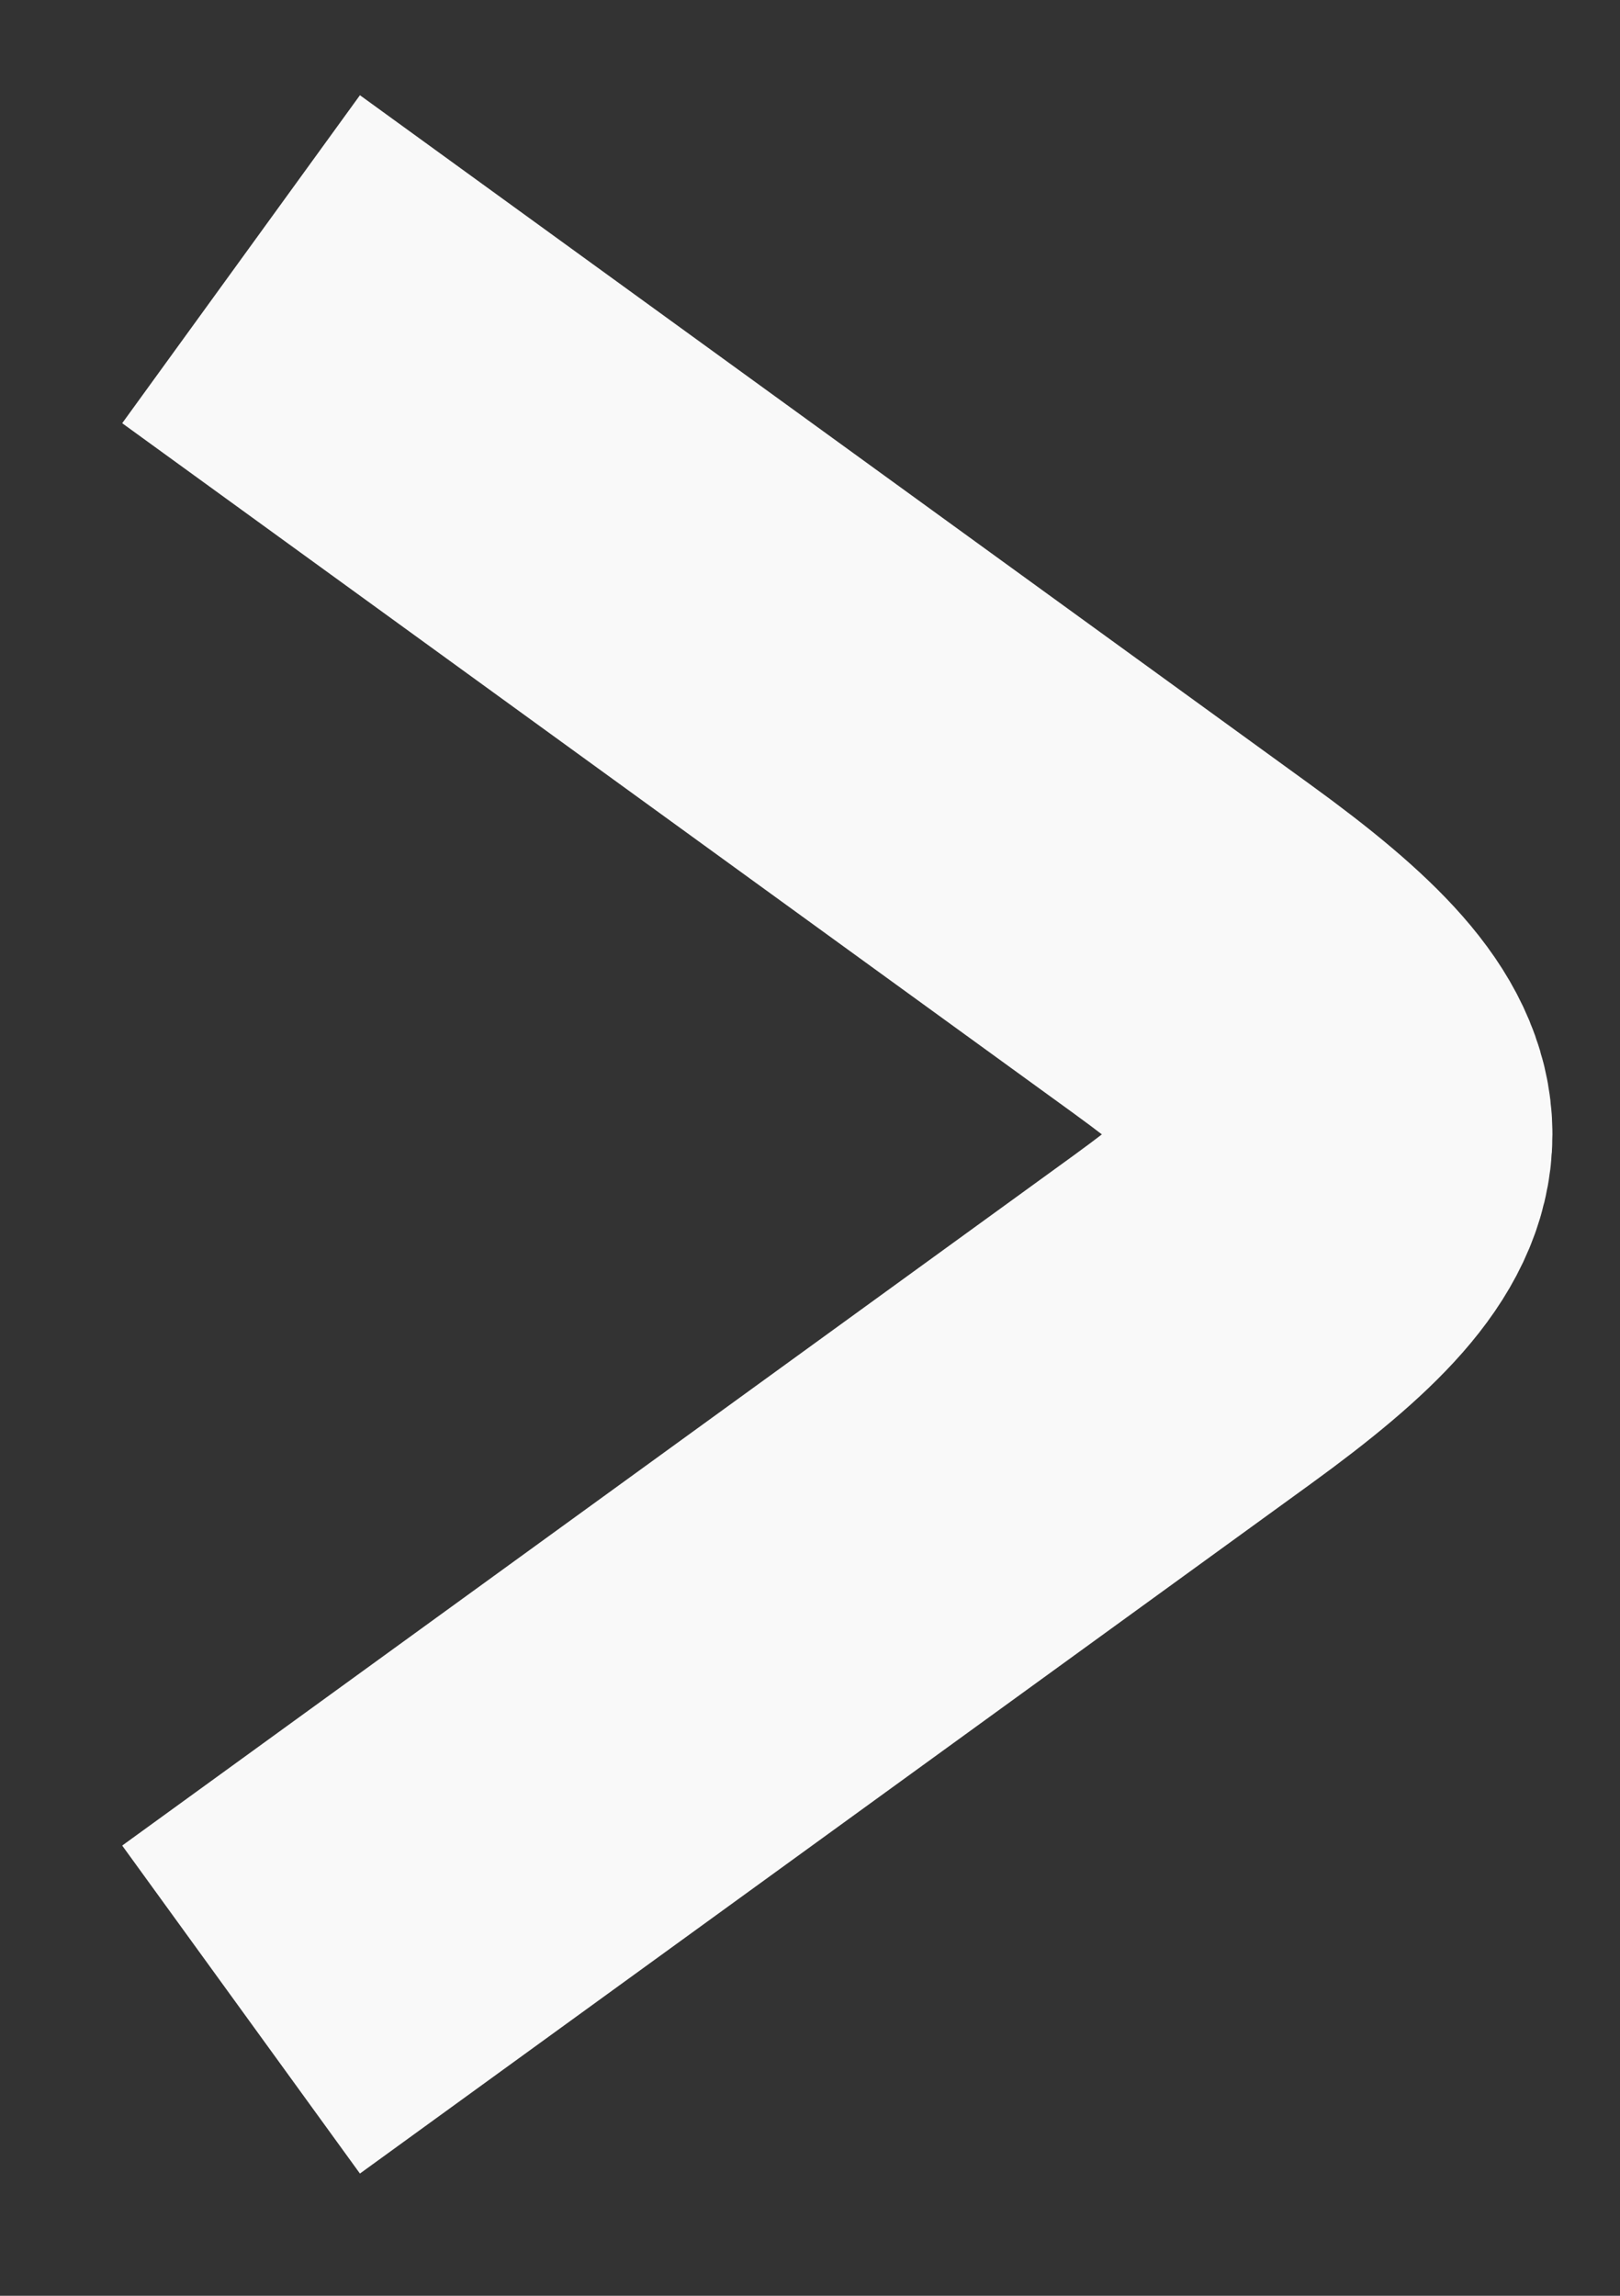 <svg width="12" height="17" viewBox="0 0 12 17" fill="none" xmlns="http://www.w3.org/2000/svg">
<rect x="0" y="0" width="12" height="17" fill="#333333" stroke="none"/>
<path d="M3 14L8.831 9.772C10.389 8.642 10.389 8.158 8.831 7.028L3 2.8" stroke="#F9F9F9" stroke-width="3" stroke-linecap="square" stroke-linejoin="round"/>
</svg>
